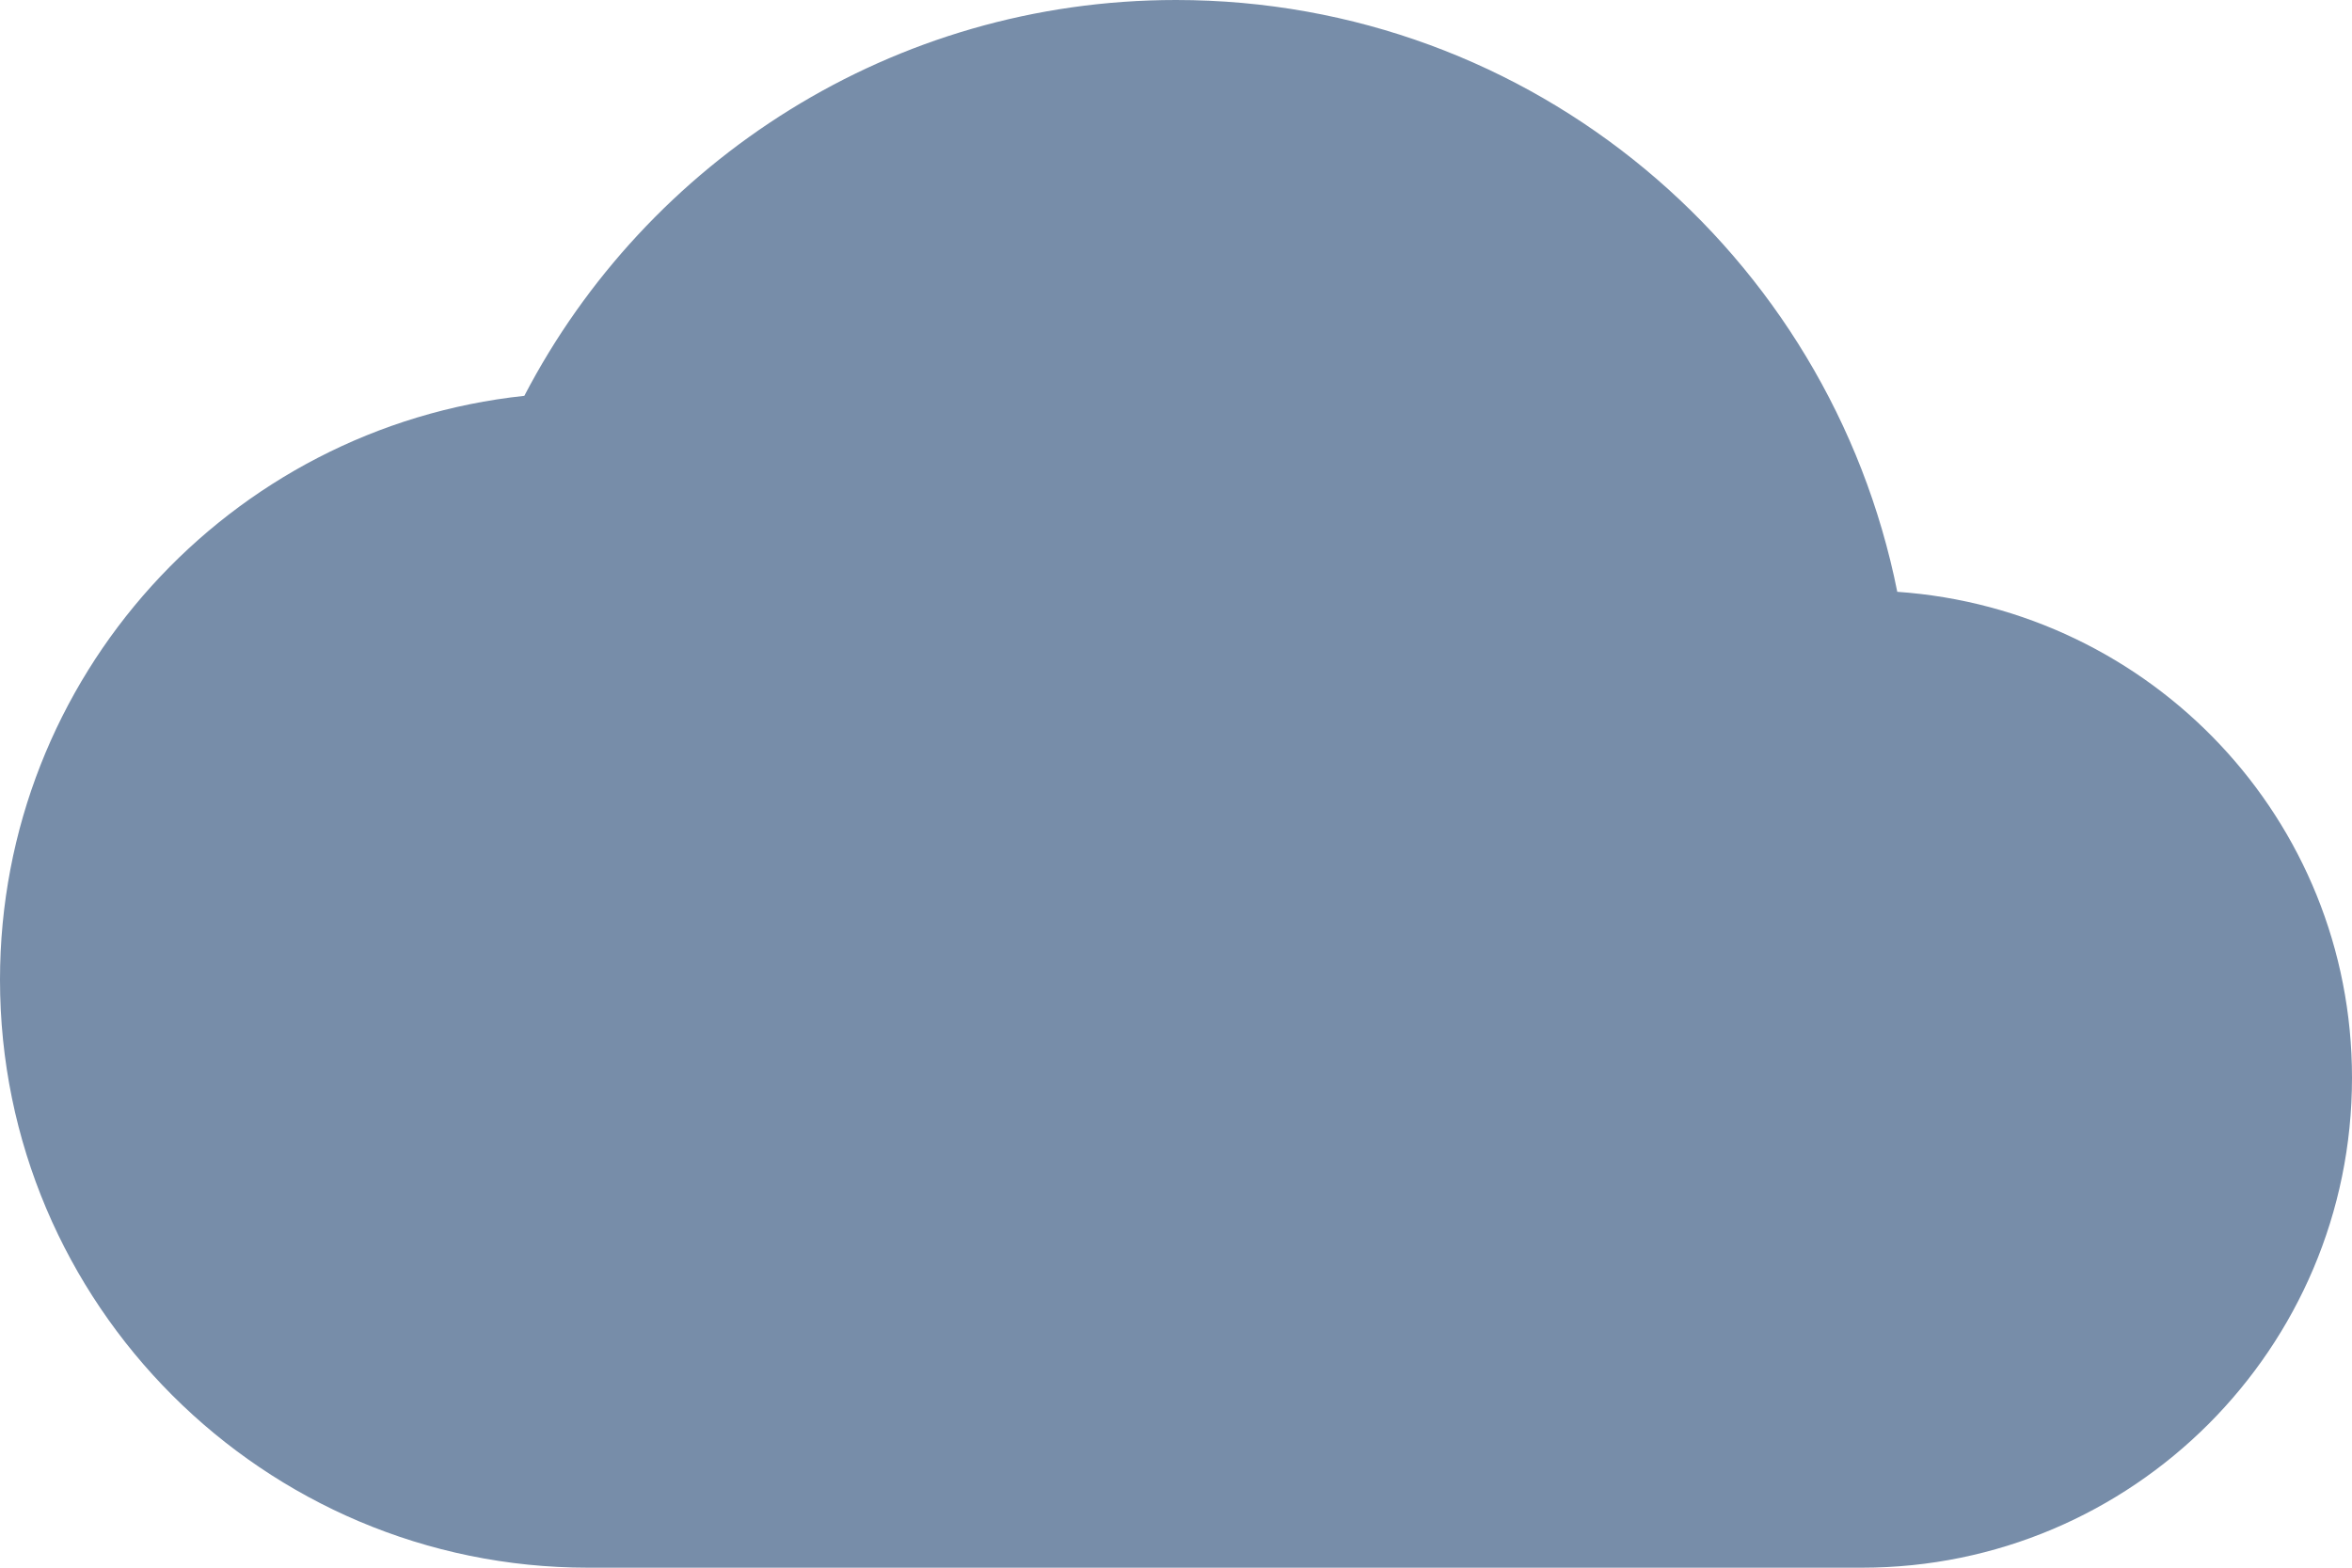 <svg width="66" height="44" viewBox="0 0 66 44" fill="none" xmlns="http://www.w3.org/2000/svg">
<path d="M53.24 16.61C51.343 7.122 43.01 0 33 0C25.052 0 18.15 4.51 14.713 11.11C6.435 11.99 0 19.003 0 27.5C0 36.602 7.397 44 16.5 44H52.25C59.84 44 66 37.84 66 30.25C66 22.99 60.362 17.105 53.24 16.61Z" fill="#778DA9"/>
</svg>
